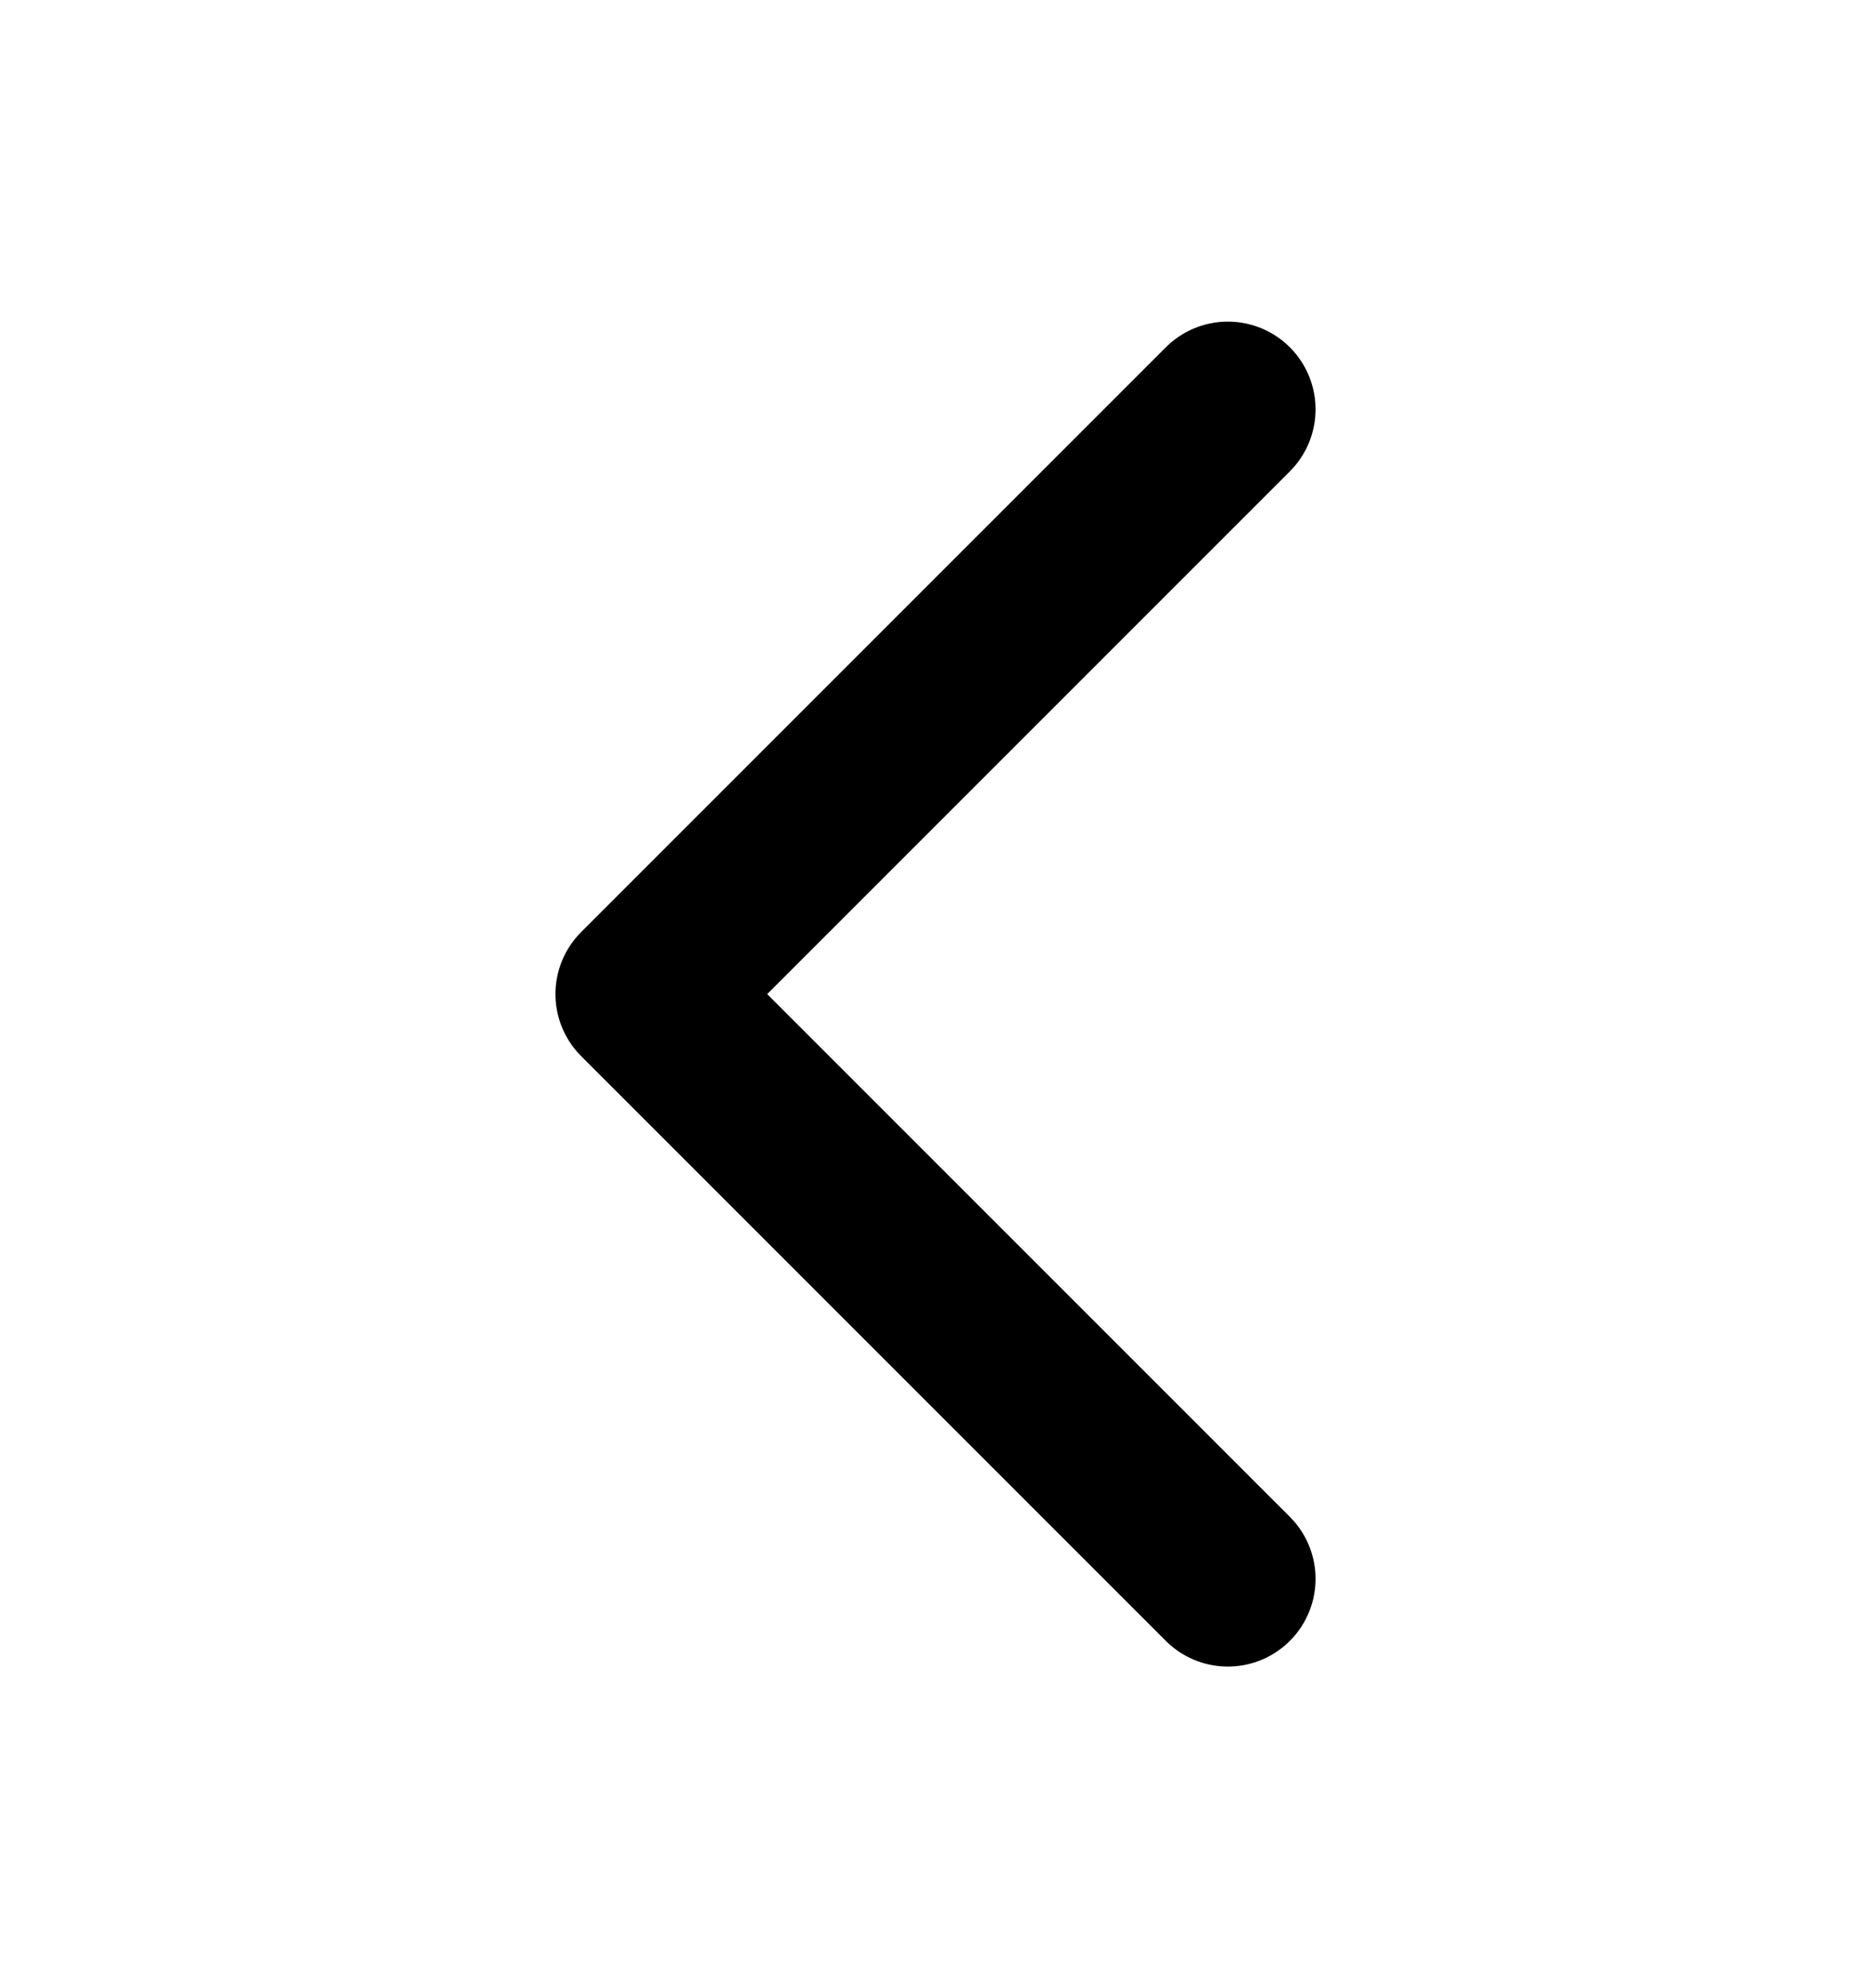 <svg width="16" height="17" viewBox="0 0 16 17" fill="none" xmlns="http://www.w3.org/2000/svg">
<path d="M10.5 13.5L5.5 8.5L10.5 3.5" stroke="currentColor" stroke-width="1.5" stroke-linecap="round" stroke-linejoin="round"/>
</svg>
